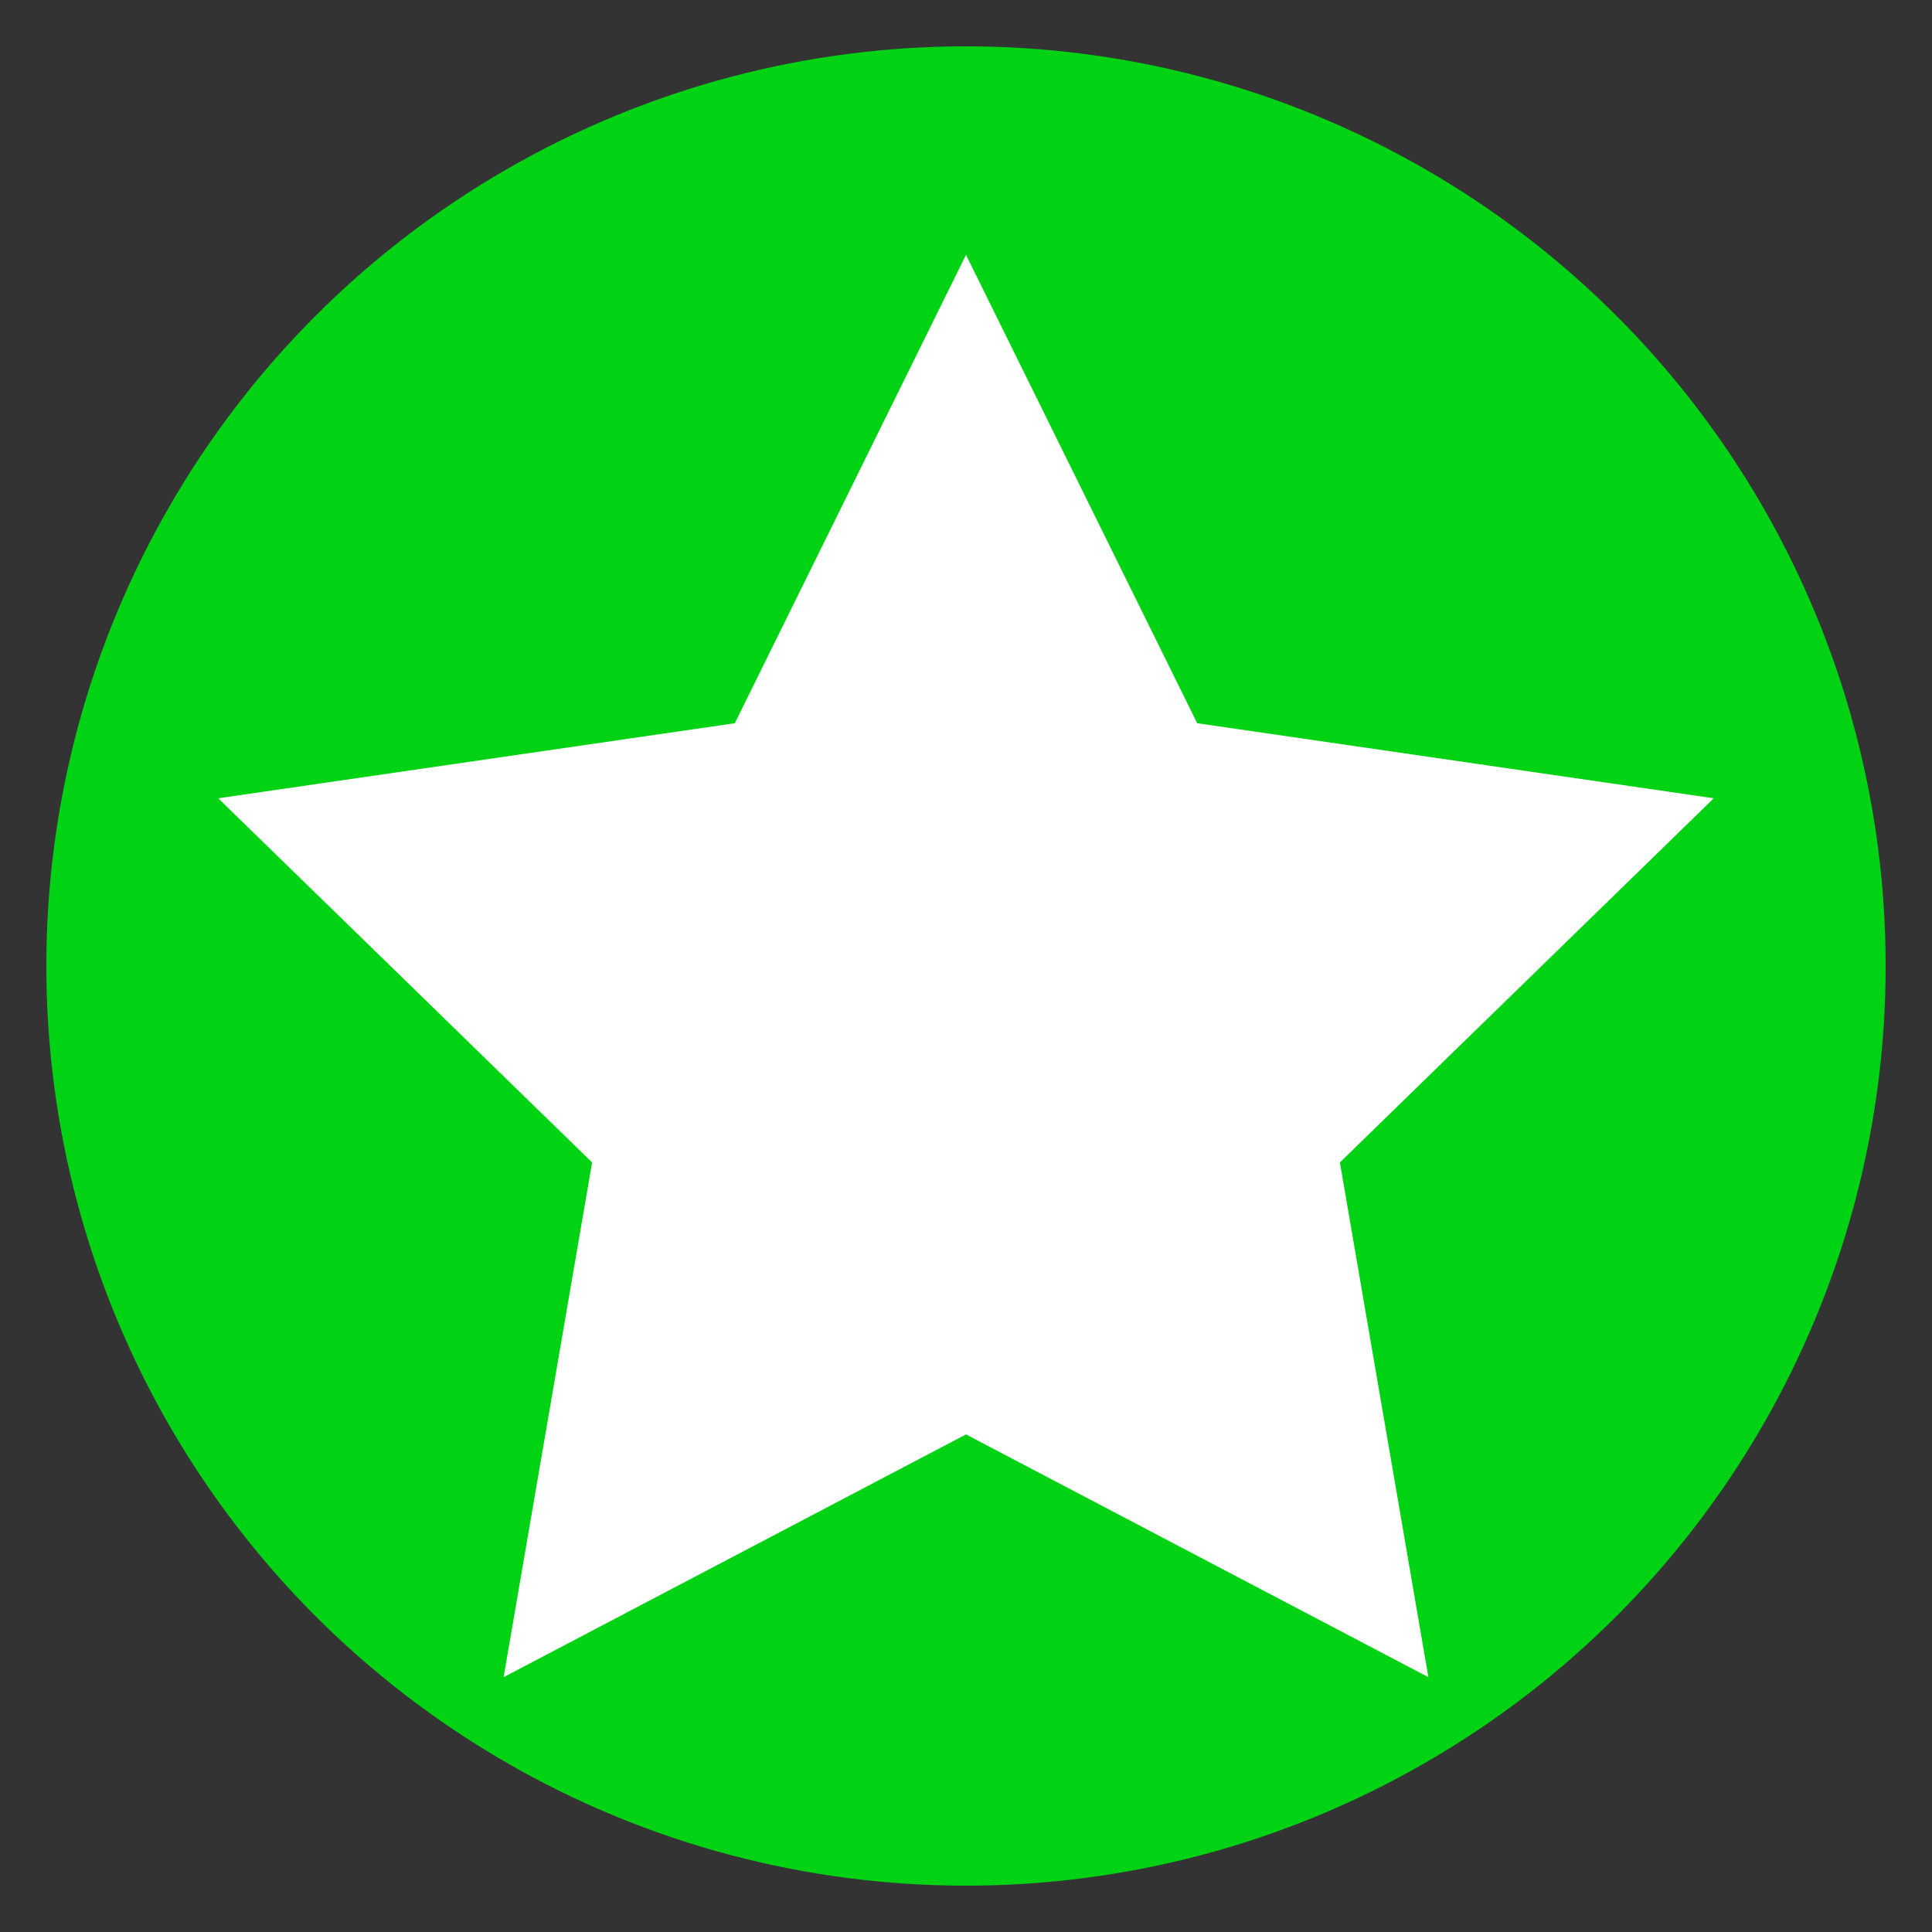 <?xml version="1.0" encoding="utf-8"?>
<!-- Generator: Adobe Illustrator 25.0.1, SVG Export Plug-In . SVG Version: 6.00 Build 0)  -->
<svg version="1.1" id="Laag_1" xmlns="http://www.w3.org/2000/svg" xmlns:xlink="http://www.w3.org/1999/xlink" x="0px" y="0px"
	 viewBox="0 0 417 417" style="enable-background:new 0 0 417 417;" xml:space="preserve">
<rect x="0" y="0" width="417" height="417" fill="#333333" stroke="none"/>
<style type="text/css">
	.st0{fill:#00D314;}
	.st1{fill:#FFFFFF;}
</style>
<circle class="st0" cx="208.5" cy="208.5" r="198.5"/>
<polygon class="st1" points="208.5,309.6 108.7,362 127.8,250.9 47.1,172.3 158.6,156.1 208.5,55 258.4,156.1 369.9,172.3 
	289.2,250.9 308.3,362 "/>
</svg>
